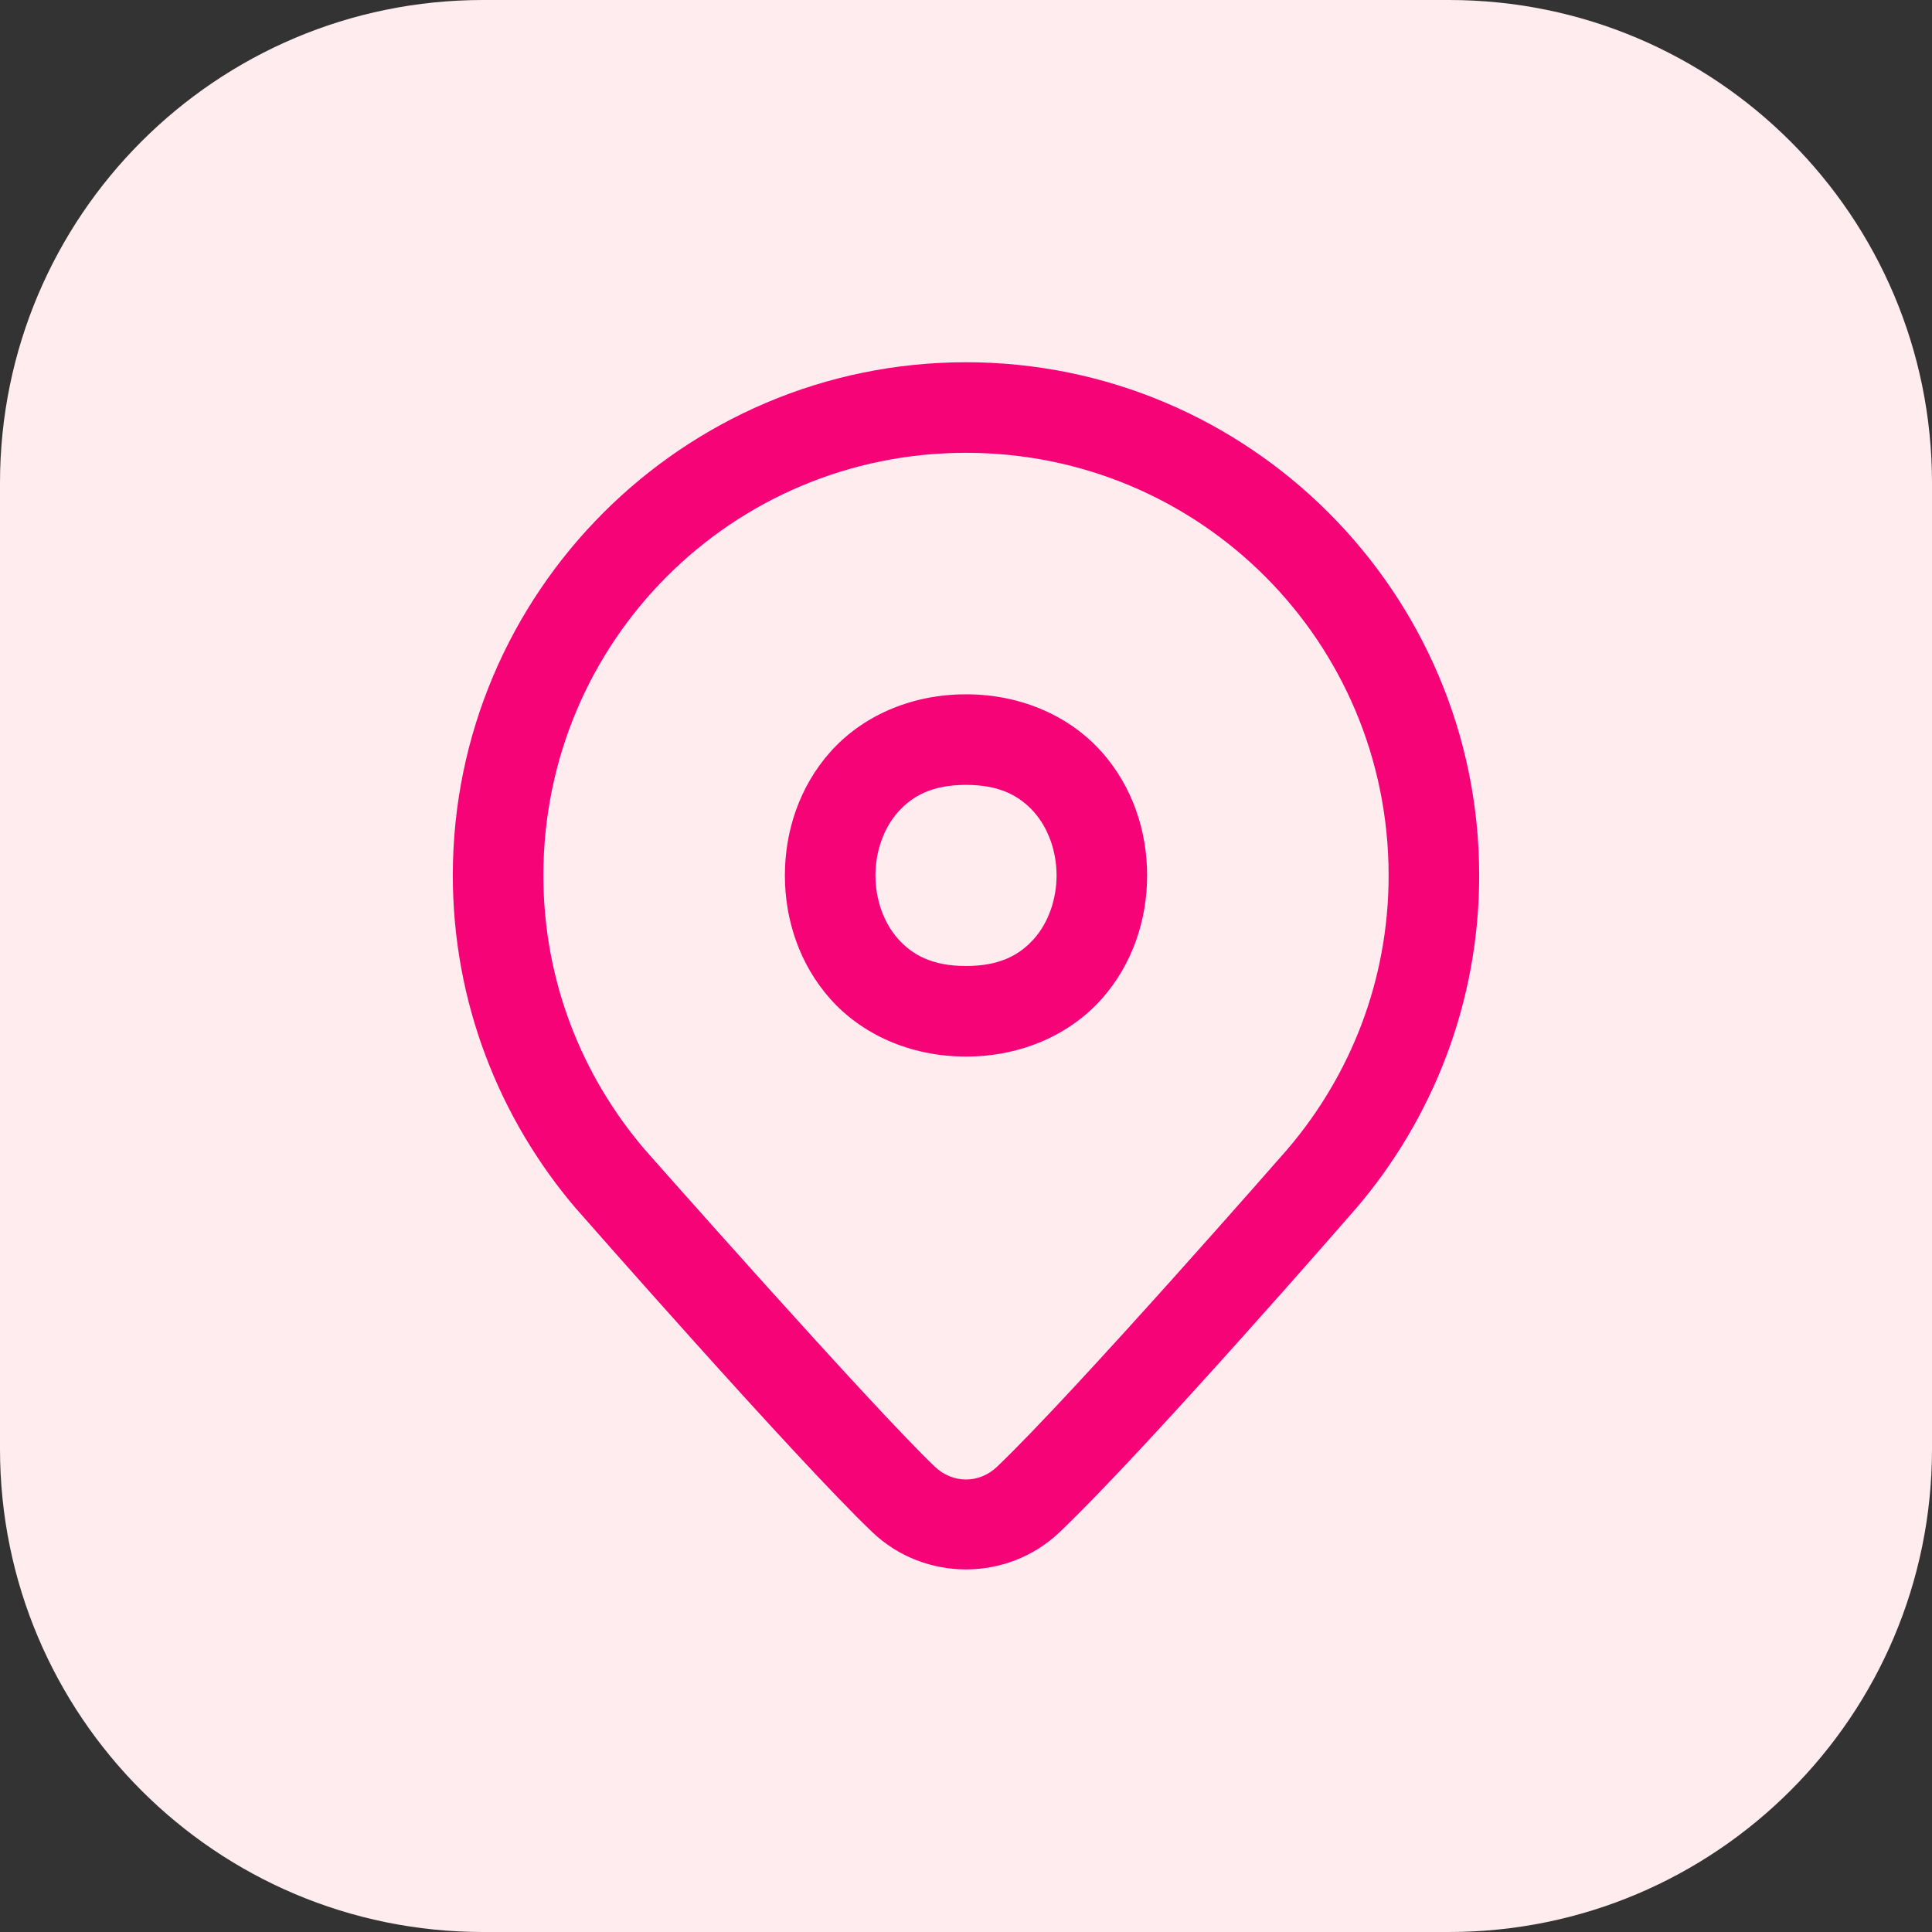 <svg width="32" height="32" viewBox="0 0 32 32" fill="none" xmlns="http://www.w3.org/2000/svg">
<rect x="0" y="0" width="32" height="32" fill="#333333" stroke="none"/>
<path d="M0 8C0 3.582 3.582 0 8 0H24C28.418 0 32 3.582 32 8V24C32 28.418 28.418 32 24 32H8C3.582 32 0 28.418 0 24V8Z" fill="#FFECEE"/>
<path d="M16 6C11.315 6 7.5 9.815 7.5 14.5C7.5 16.603 8.272 18.532 9.539 20.016L9.543 20.02L9.546 20.023C9.546 20.023 13.162 24.149 14.449 25.378C15.311 26.2 16.688 26.2 17.55 25.378C19.017 23.978 22.455 20.021 22.455 20.021L22.457 20.019L22.46 20.016C23.729 18.532 24.5 16.603 24.5 14.5C24.5 9.815 20.685 6 16 6ZM16 7.5C19.875 7.5 23 10.625 23 14.5C23 16.238 22.367 17.816 21.319 19.041C21.312 19.049 17.795 23.072 16.515 24.293C16.218 24.576 15.781 24.576 15.484 24.293C14.414 23.272 10.691 19.053 10.68 19.041L10.679 19.04C9.633 17.815 9 16.237 9 14.5C9 10.625 12.125 7.5 16 7.5ZM16 11.5C15.062 11.5 14.264 11.879 13.752 12.455C13.239 13.032 13 13.771 13 14.5C13 15.229 13.239 15.968 13.752 16.545C14.264 17.121 15.062 17.5 16 17.5C16.938 17.5 17.736 17.121 18.248 16.545C18.761 15.968 19 15.229 19 14.5C19 13.771 18.761 13.032 18.248 12.455C17.736 11.879 16.938 11.5 16 11.5ZM16 13C16.562 13 16.889 13.184 17.127 13.451C17.364 13.718 17.5 14.104 17.5 14.5C17.5 14.896 17.364 15.282 17.127 15.549C16.889 15.816 16.562 16 16 16C15.438 16 15.111 15.816 14.873 15.549C14.636 15.282 14.5 14.896 14.5 14.5C14.5 14.104 14.636 13.718 14.873 13.451C15.111 13.184 15.438 13 16 13Z" fill="#F70378"/>
</svg>
